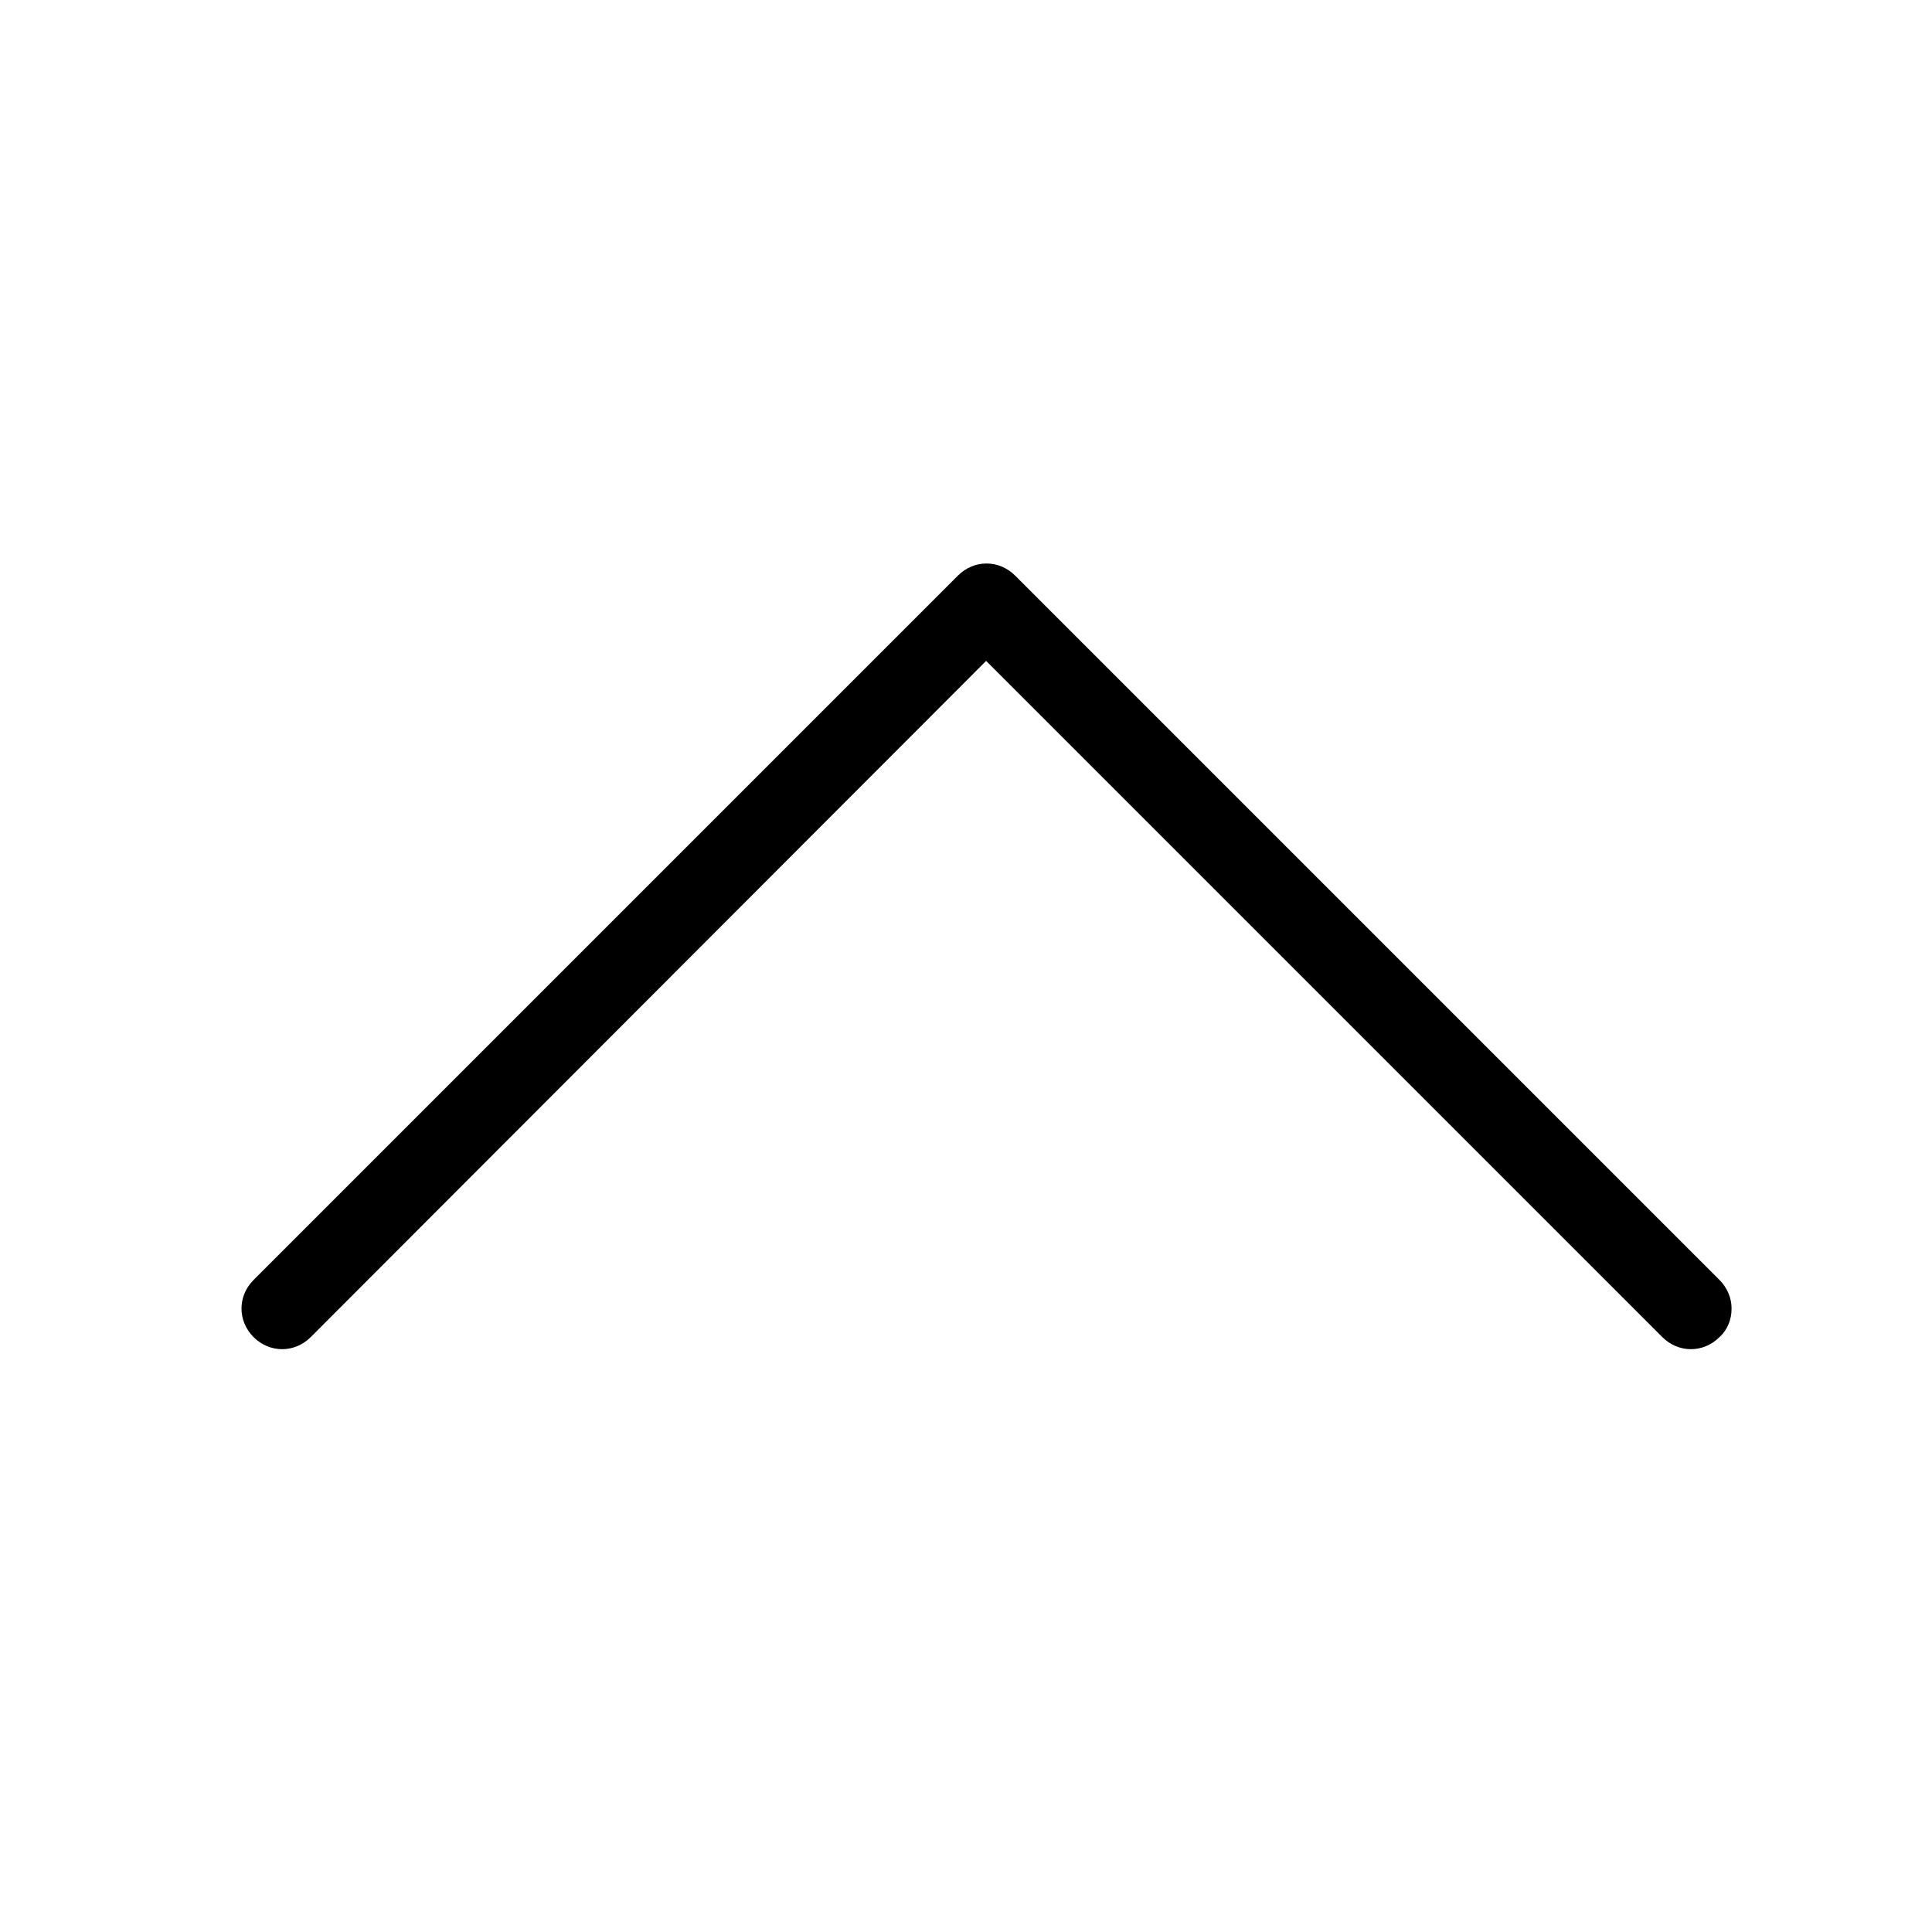 <svg width="24" height="24" viewBox="0 0 24 24" xmlns="http://www.w3.org/2000/svg">
<path d="M21.51 16.26C21.51 16.39 21.46 16.52 21.36 16.61C21.16 16.81 20.85 16.81 20.65 16.61L12.25 8.21L3.86 16.61C3.66 16.81 3.35 16.81 3.15 16.61C2.95 16.41 2.95 16.1 3.15 15.9L11.9 7.15C12.1 6.95 12.41 6.95 12.61 7.15L21.36 15.9C21.46 16 21.51 16.13 21.51 16.25L21.51 16.26Z"/>
</svg>
